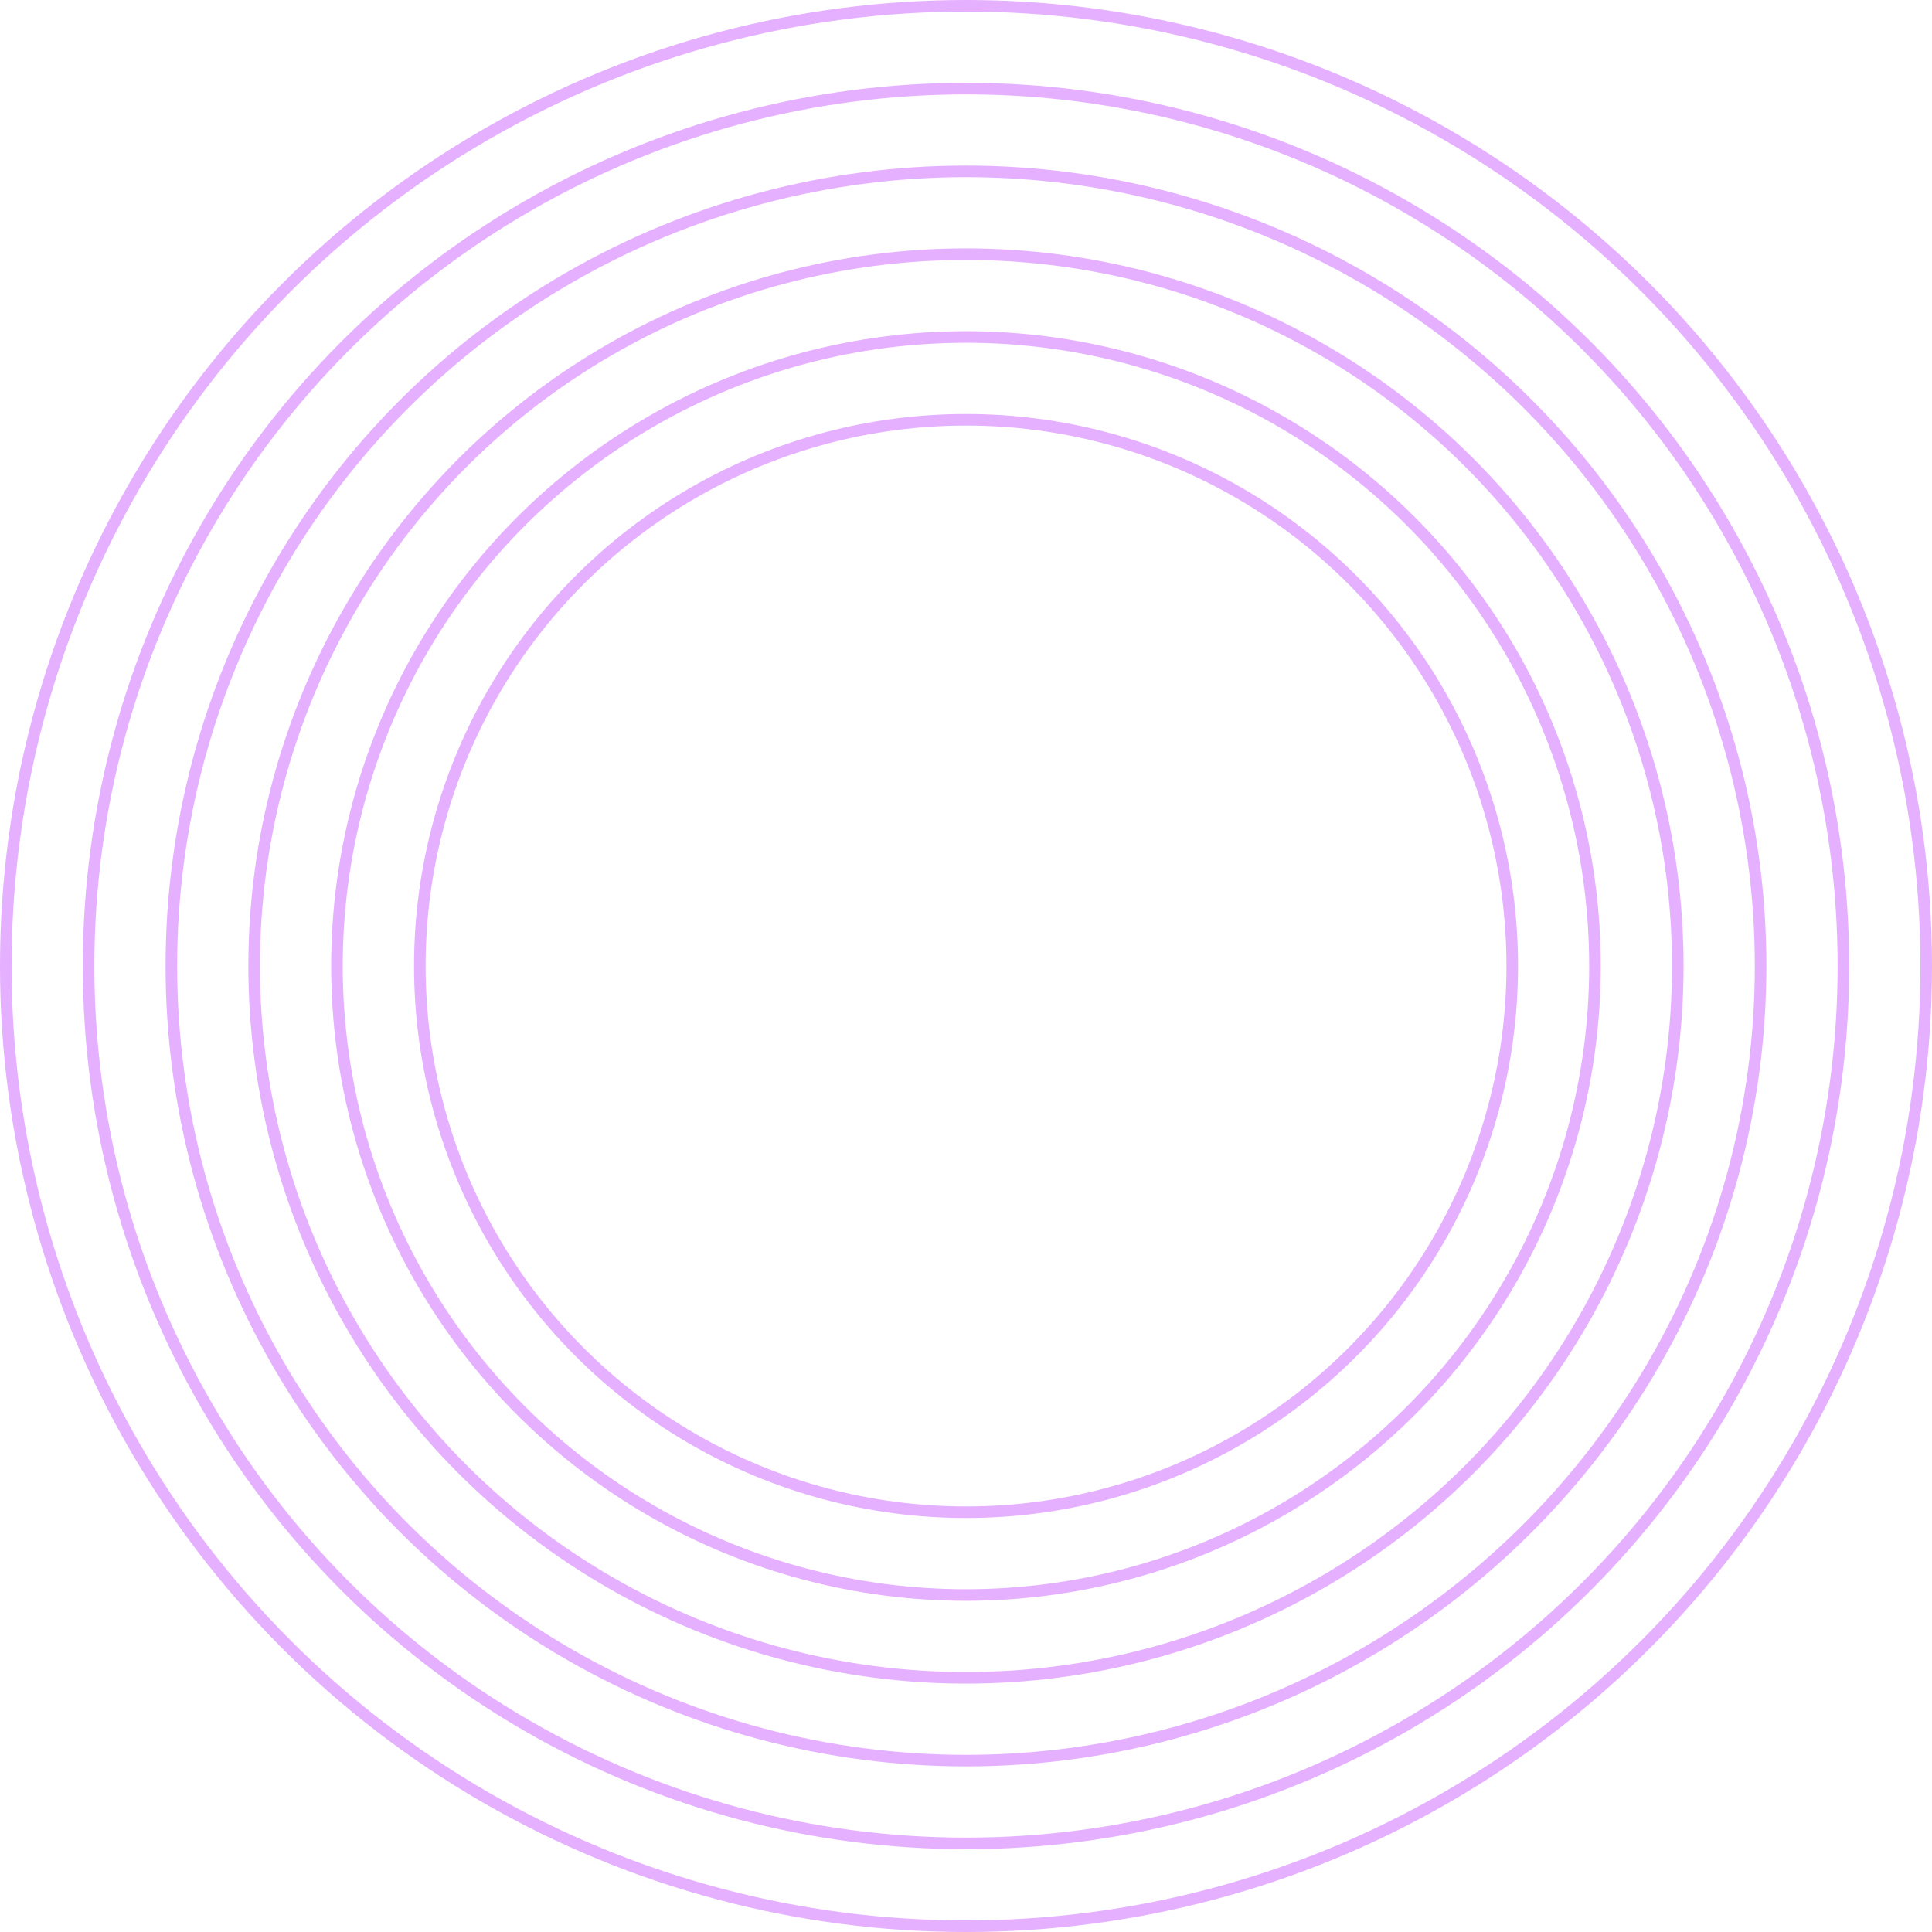 <svg width="167" height="167" viewBox="0 0 167 167" fill="none" xmlns="http://www.w3.org/2000/svg">
<circle cx="83.496" cy="83.5" r="54.371" stroke="#AD00FF" stroke-opacity="0.31"/>
<circle cx="83.497" cy="83.5" r="61.529" stroke="#AD00FF" stroke-opacity="0.31"/>
<circle cx="83.503" cy="83.5" r="47.214" stroke="#AD00FF" stroke-opacity="0.31"/>
<circle cx="83.498" cy="83.5" r="68.686" stroke="#AD00FF" stroke-opacity="0.31"/>
<circle cx="83.499" cy="83.5" r="75.843" stroke="#AD00FF" stroke-opacity="0.31"/>
<circle cx="83.5" cy="83.5" r="83" stroke="#AD00FF" stroke-opacity="0.31"/>
</svg>
